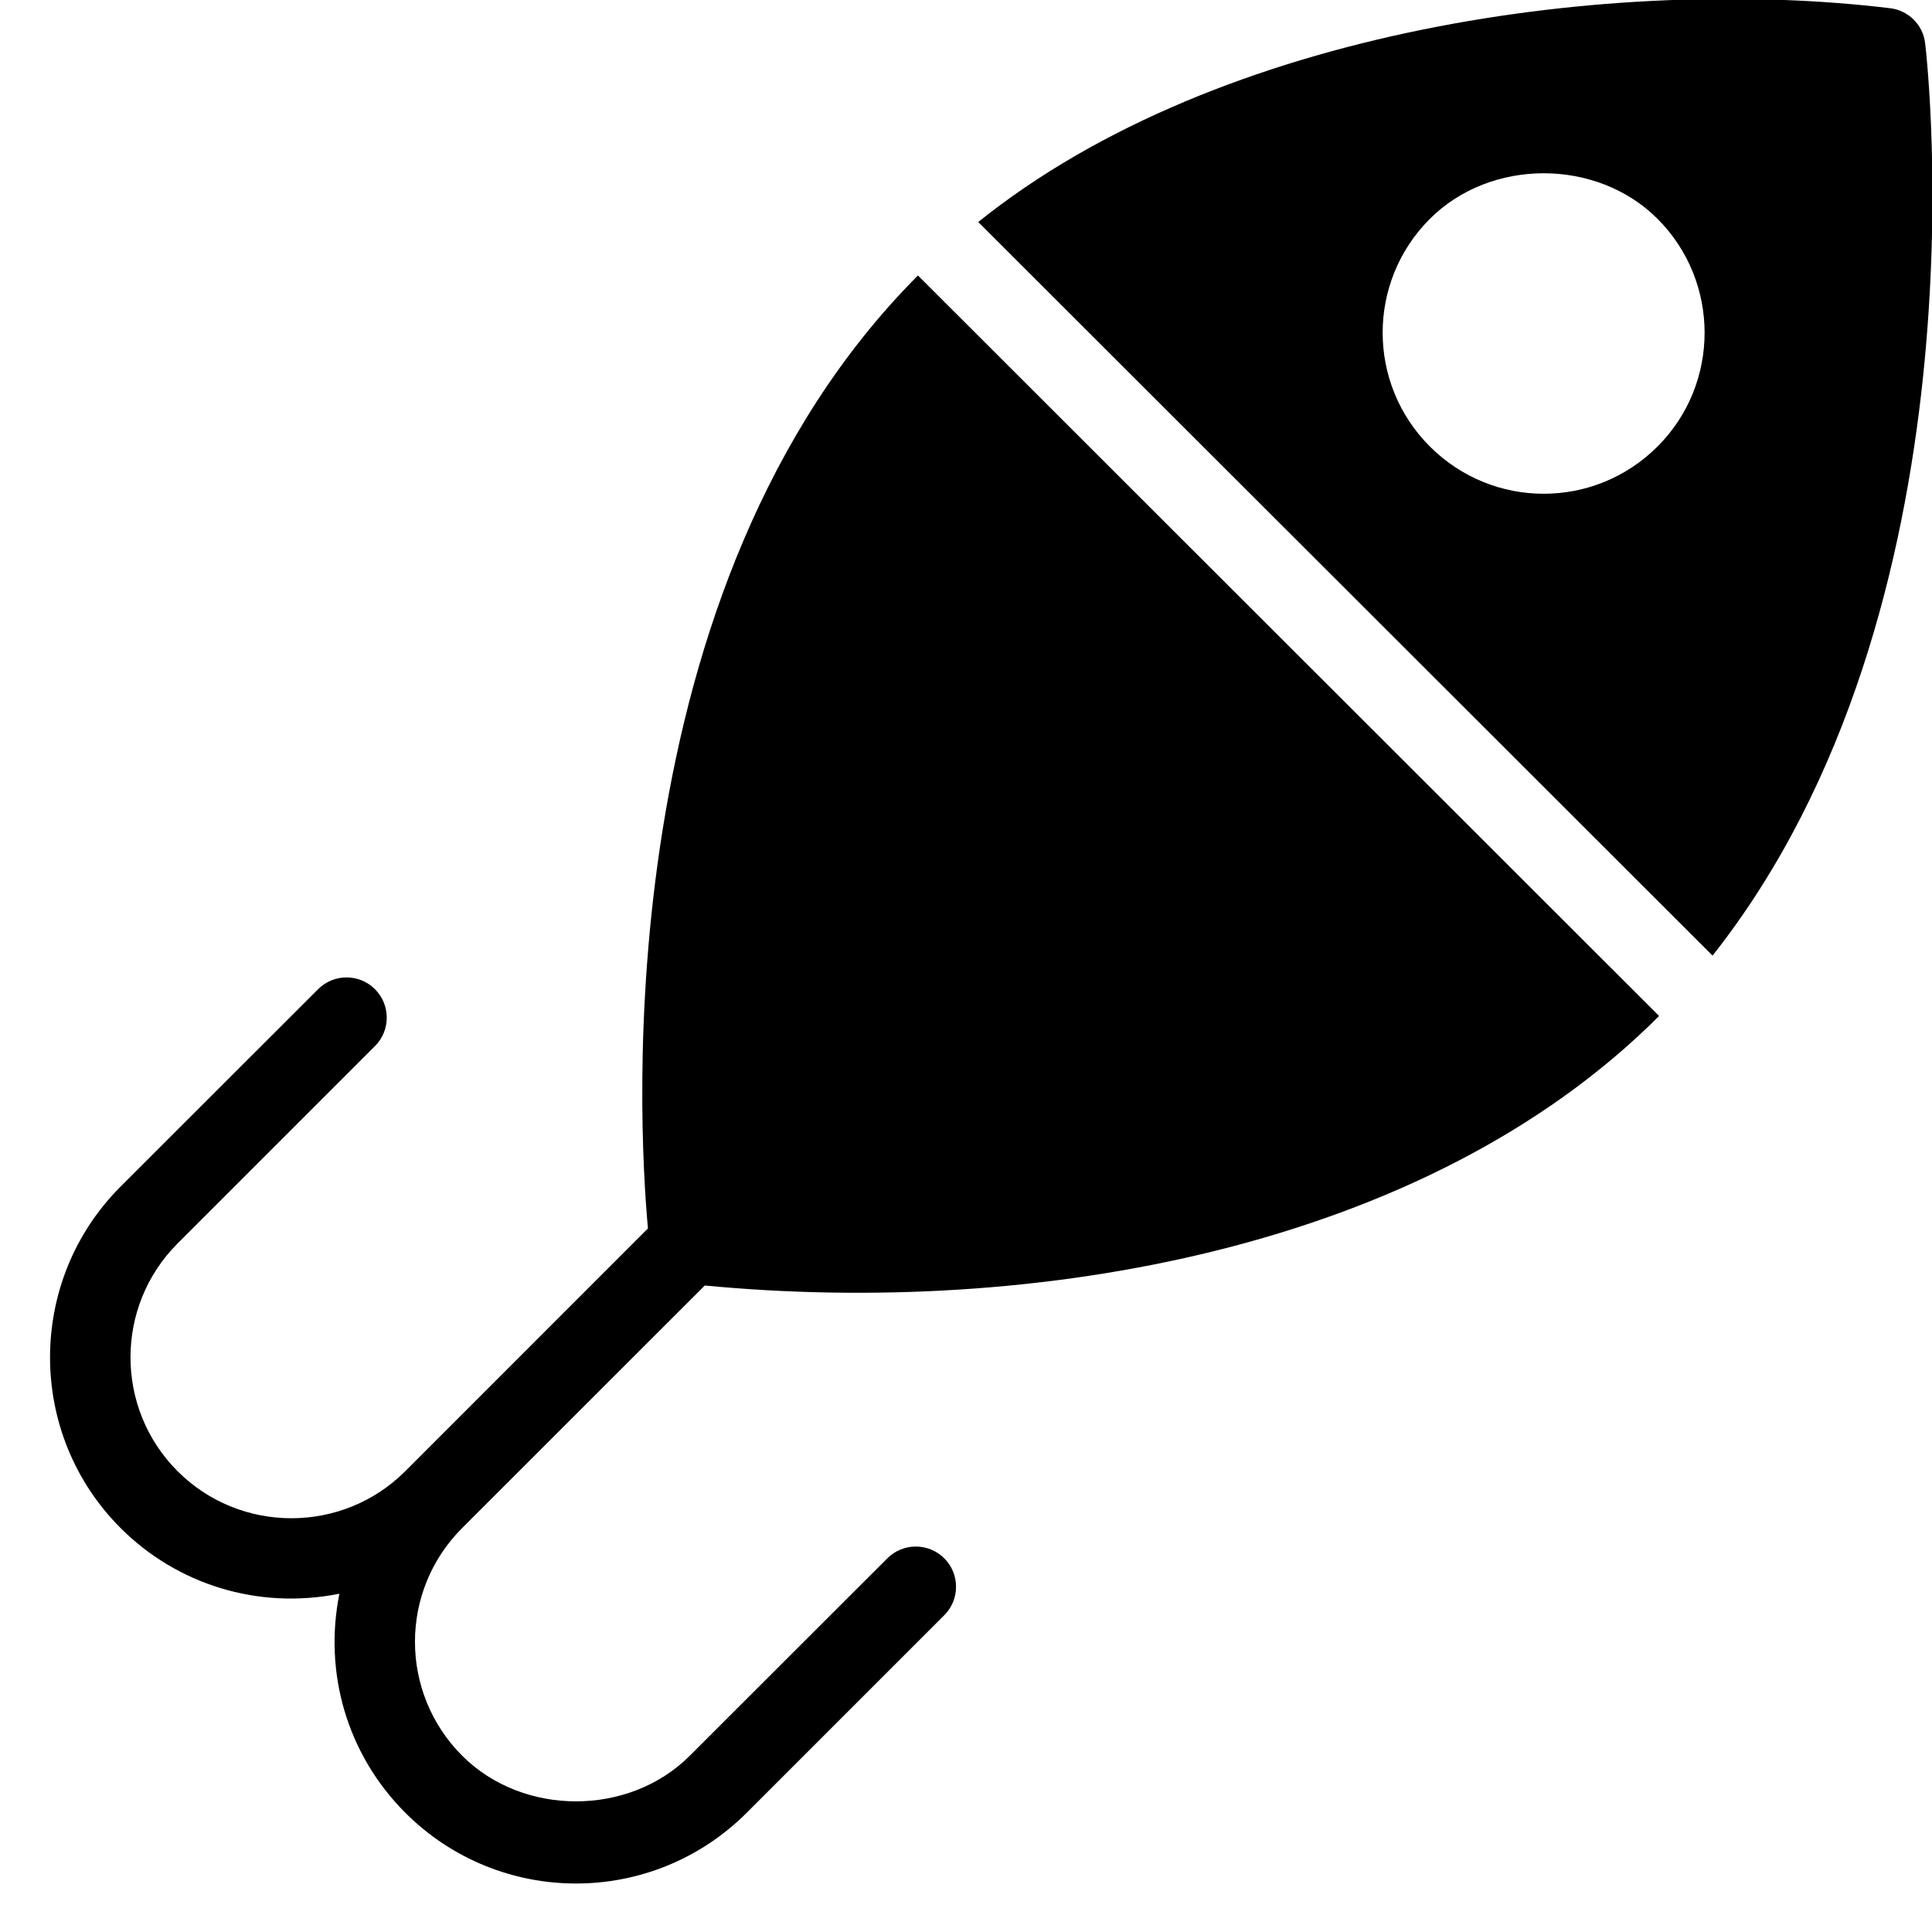 <?xml version="1.0" encoding="utf-8"?>
<!-- Generator: Adobe Illustrator 19.2.0, SVG Export Plug-In . SVG Version: 6.00 Build 0)  -->
<svg version="1.1" xmlns="http://www.w3.org/2000/svg" xmlns:xlink="http://www.w3.org/1999/xlink" x="0px" y="0px" width="24px"
	 height="24px" viewBox="0 0 24 24" enable-background="new 0 0 24 24" xml:space="preserve">
<g id="Filled_Icons">
	<g>
		<path d="M21.274,11.871c3.41-4.314,2.677-11.029,2.641-11.332C23.889,0.31,23.709,0.13,23.48,0.102
			c-3.406-0.411-8.316,0.236-11.328,2.656L21.274,11.871z M20.591,2.719c0.779,0.78,0.779,2.049,0,2.827
			c-0.781,0.782-2.044,0.785-2.829,0c-0.78-0.779-0.783-2.044,0-2.827C18.517,1.964,19.836,1.963,20.591,2.719z"/>
		<path d="M8.755,15.969c4.064,0.389,8.941-0.433,11.855-3.348l-9.207-9.199c-3.856,3.869-3.476,10.5-3.354,11.838l-3.015,3.016
			c-0.779,0.779-2.049,0.779-2.828,0c-0.78-0.78-0.78-2.05,0-2.829l2.452-2.452c0.195-0.195,0.195-0.512,0-0.707
			c-0.195-0.195-0.511-0.195-0.706,0l-2.453,2.451c-1.17,1.17-1.17,3.074,0,4.244C2.197,19.68,3.2,20,4.216,19.798
			c-0.196,0.979,0.092,1.992,0.818,2.72c1.169,1.169,3.064,1.177,4.243,0l2.453-2.453c0.195-0.195,0.195-0.512,0-0.707
			c-0.195-0.195-0.512-0.195-0.707,0L8.569,21.81c-0.755,0.756-2.072,0.756-2.828,0c-0.781-0.782-0.782-2.047,0-2.828L8.755,15.969z
			"/>
	</g>
</g>
<g id="invisible_shape">
	<rect fill="none" width="24" height="24"/>
</g>
</svg>
